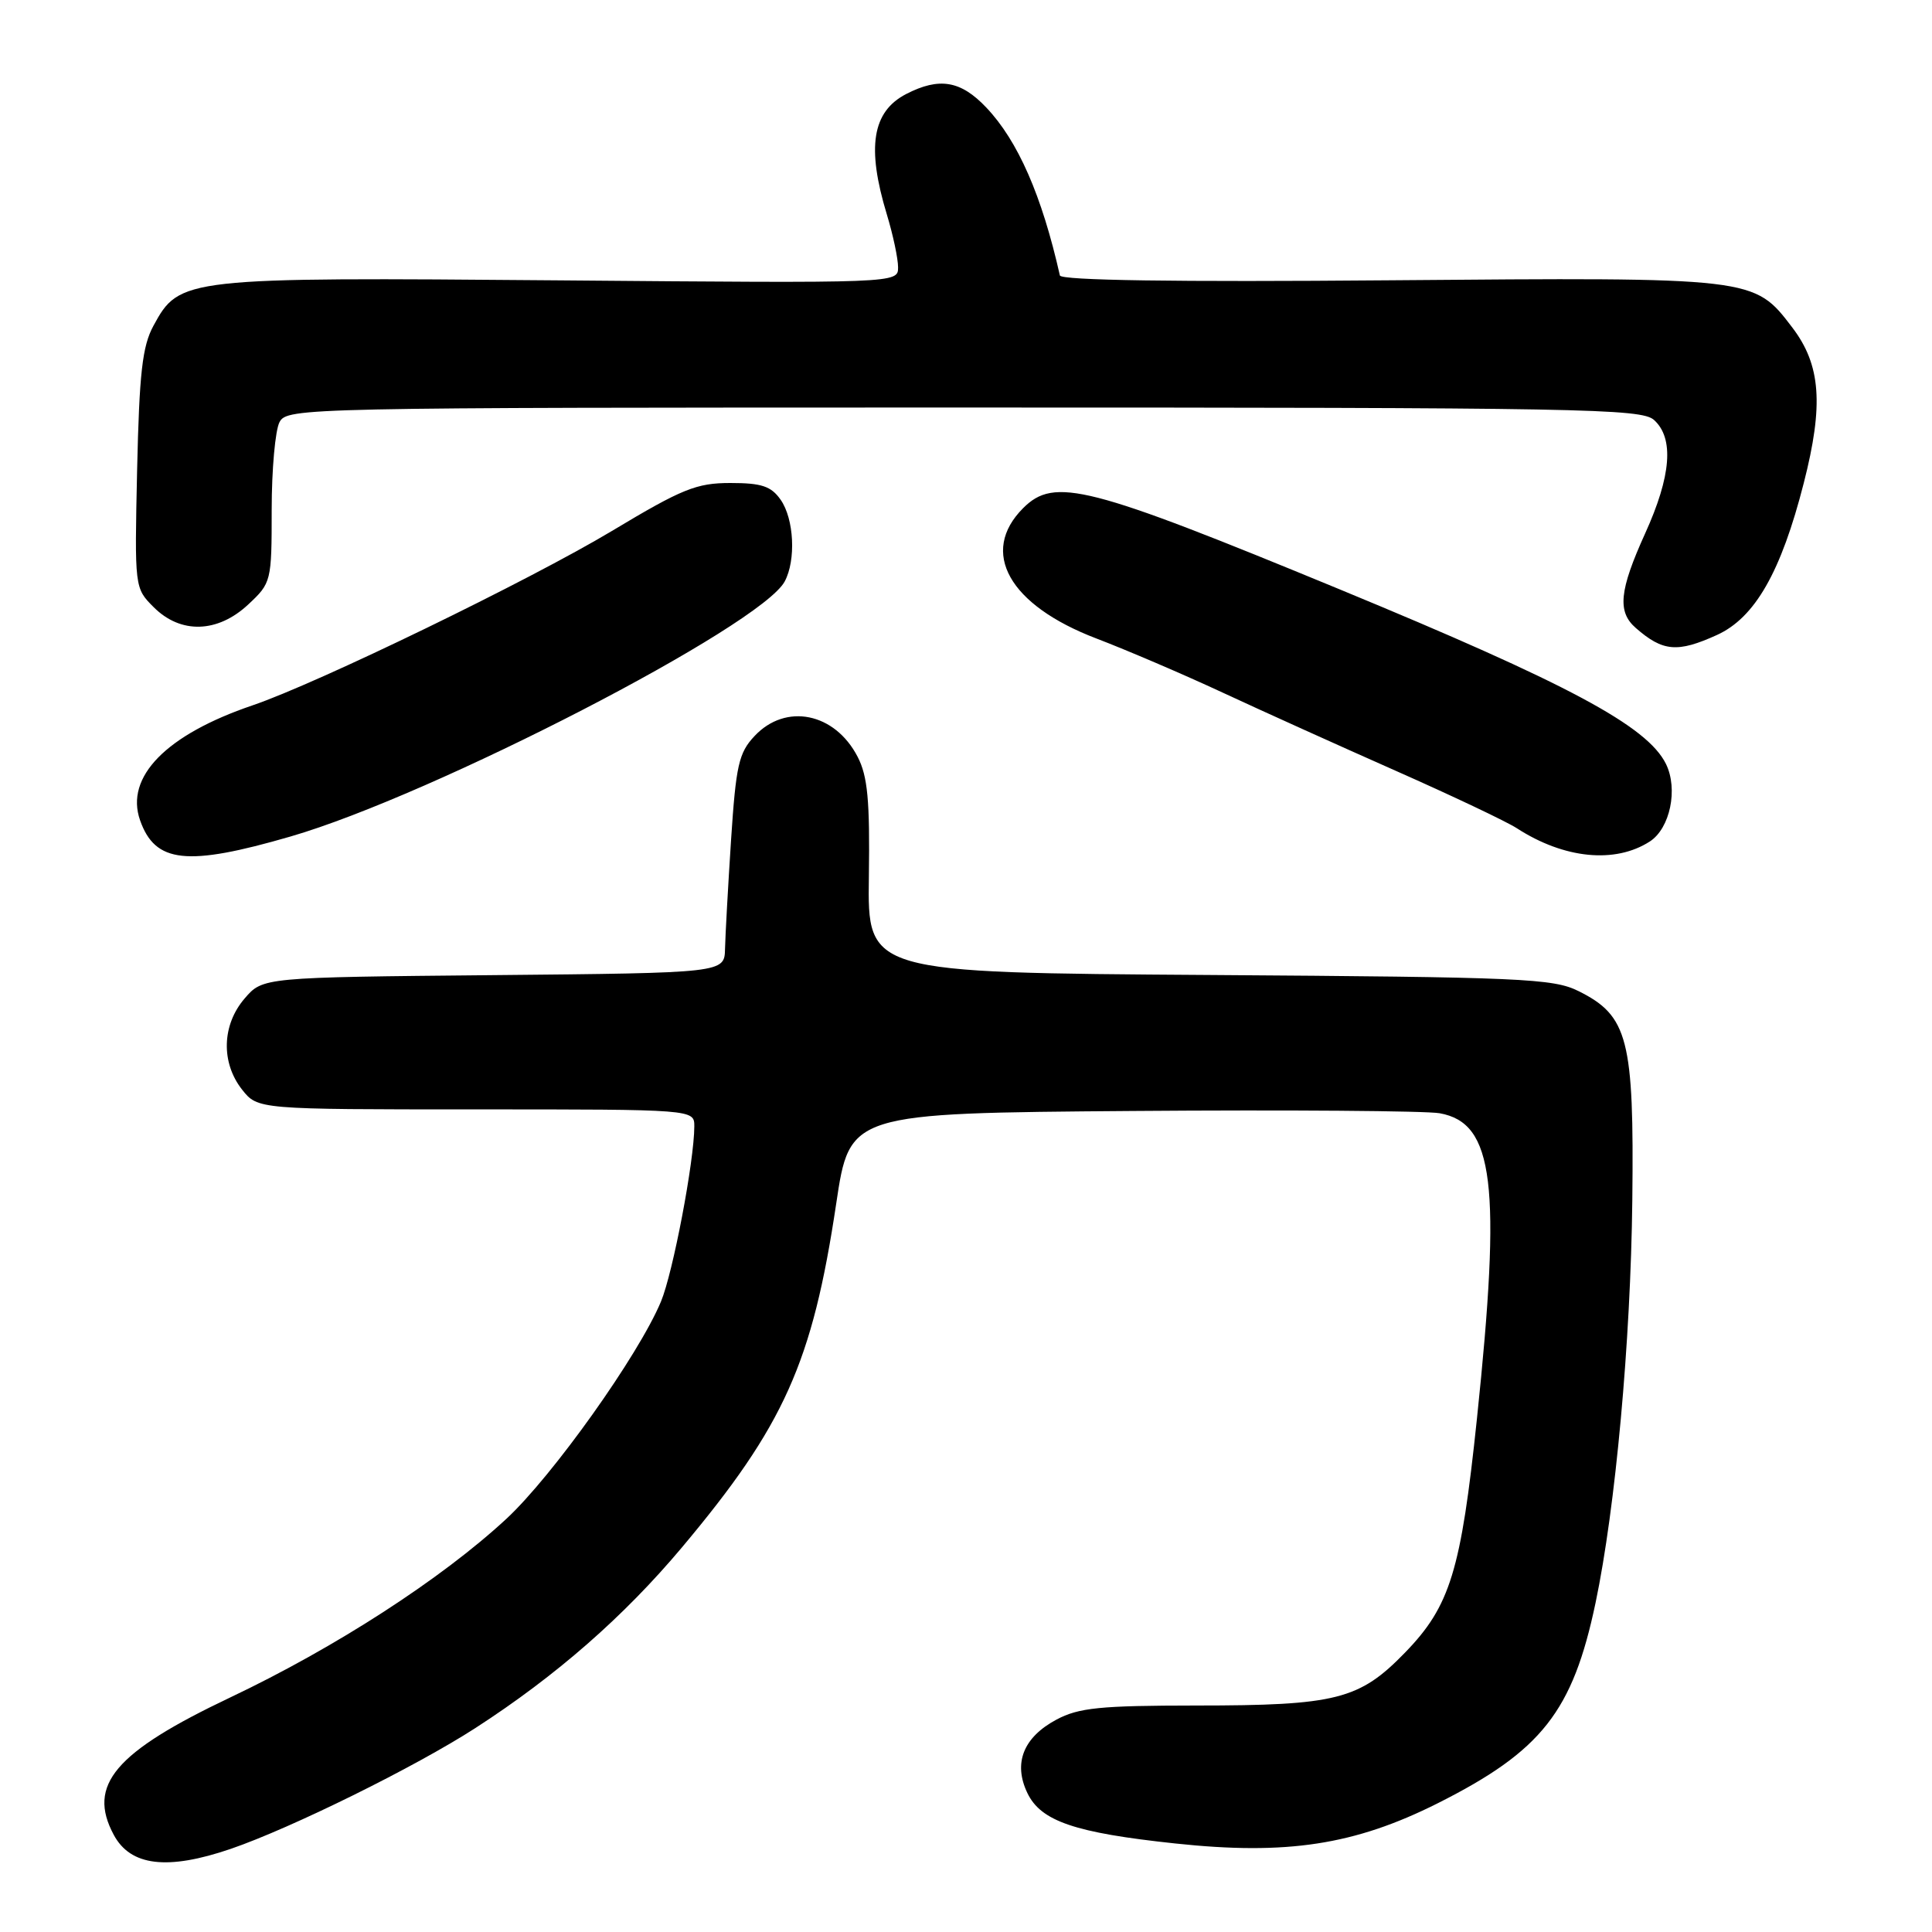 <?xml version="1.0" encoding="UTF-8" standalone="no"?>
<!DOCTYPE svg PUBLIC "-//W3C//DTD SVG 1.1//EN" "http://www.w3.org/Graphics/SVG/1.1/DTD/svg11.dtd" >
<svg xmlns="http://www.w3.org/2000/svg" xmlns:xlink="http://www.w3.org/1999/xlink" version="1.1" viewBox="0 0 256 256">
 <g >
 <path fill="currentColor"
d=" M 30.59 244.98 C 38.58 242.24 55.05 234.11 63.00 228.97 C 73.69 222.06 82.67 214.20 90.36 205.04 C 103.91 188.89 107.65 180.56 110.80 159.50 C 112.59 147.50 112.59 147.50 150.05 147.21 C 170.65 147.05 188.97 147.19 190.76 147.51 C 197.97 148.80 198.96 156.88 195.70 188.00 C 193.59 208.14 192.15 212.82 186.19 218.96 C 180.13 225.21 177.08 225.99 158.48 225.99 C 145.76 226.00 142.94 226.28 139.98 227.86 C 135.59 230.21 134.24 233.63 136.13 237.58 C 137.92 241.32 142.41 242.85 155.73 244.27 C 170.51 245.85 179.49 244.47 190.49 238.95 C 204.27 232.02 208.39 226.80 211.42 212.38 C 214.06 199.81 216.08 177.75 216.29 159.00 C 216.53 137.72 215.73 134.59 209.17 131.33 C 205.81 129.65 201.70 129.47 160.23 129.19 C 114.95 128.89 114.95 128.89 115.13 116.19 C 115.27 106.05 114.97 102.85 113.64 100.28 C 110.62 94.43 104.11 93.12 99.98 97.53 C 97.89 99.75 97.52 101.40 96.87 111.28 C 96.47 117.45 96.11 123.94 96.07 125.71 C 96.00 128.92 96.00 128.92 65.41 129.21 C 34.82 129.50 34.82 129.50 32.41 132.31 C 29.40 135.81 29.26 140.79 32.07 144.37 C 34.15 147.00 34.15 147.00 63.07 147.00 C 92.00 147.00 92.00 147.00 92.00 149.25 C 91.99 153.86 89.17 168.65 87.58 172.47 C 84.61 179.58 73.22 195.58 67.09 201.26 C 58.48 209.23 44.47 218.29 30.51 224.92 C 15.22 232.18 11.53 236.52 15.07 243.12 C 17.29 247.27 22.18 247.86 30.59 244.98 Z  M 38.50 110.84 C 57.33 105.38 100.83 82.93 103.98 77.04 C 105.49 74.22 105.22 68.76 103.44 66.22 C 102.18 64.42 100.92 64.00 96.78 64.00 C 92.29 64.00 90.40 64.76 81.09 70.35 C 70.09 76.94 42.06 90.54 33.47 93.46 C 22.02 97.35 16.54 102.94 18.56 108.69 C 20.56 114.38 24.76 114.83 38.50 110.84 Z  M 218.61 111.50 C 221.30 109.76 222.38 104.55 220.75 101.23 C 218.27 96.20 207.82 90.61 177.46 78.07 C 144.07 64.29 139.73 63.18 135.57 67.33 C 129.75 73.16 133.69 80.18 145.27 84.60 C 149.25 86.12 156.78 89.34 162.00 91.77 C 167.22 94.20 177.57 98.87 185.00 102.16 C 192.43 105.45 199.62 108.86 200.98 109.74 C 207.25 113.80 214.01 114.47 218.61 111.50 Z  M 227.50 84.14 C 232.54 81.85 236.00 75.80 239.01 64.00 C 241.66 53.64 241.27 48.36 237.49 43.40 C 232.40 36.72 232.56 36.74 184.11 37.14 C 155.67 37.38 140.59 37.15 140.44 36.50 C 138.06 25.93 134.88 18.66 130.69 14.25 C 127.30 10.67 124.46 10.20 120.07 12.46 C 115.57 14.79 114.81 19.51 117.51 28.41 C 118.33 31.11 119.00 34.26 119.00 35.42 C 119.00 37.53 119.00 37.53 74.24 37.15 C 24.31 36.73 23.79 36.79 20.33 43.17 C 18.86 45.88 18.46 49.42 18.17 62.21 C 17.83 77.91 17.83 77.92 20.37 80.46 C 23.94 84.03 28.83 83.89 32.89 80.10 C 35.95 77.24 36.00 77.06 36.00 67.53 C 36.00 62.22 36.47 57.00 37.04 55.93 C 38.05 54.04 40.11 54.00 127.71 54.00 C 209.71 54.00 217.50 54.14 219.17 55.65 C 221.84 58.07 221.45 63.06 218.00 70.66 C 214.56 78.25 214.28 81.06 216.75 83.21 C 220.34 86.35 222.28 86.51 227.50 84.14 Z "/>
</g>
</svg>